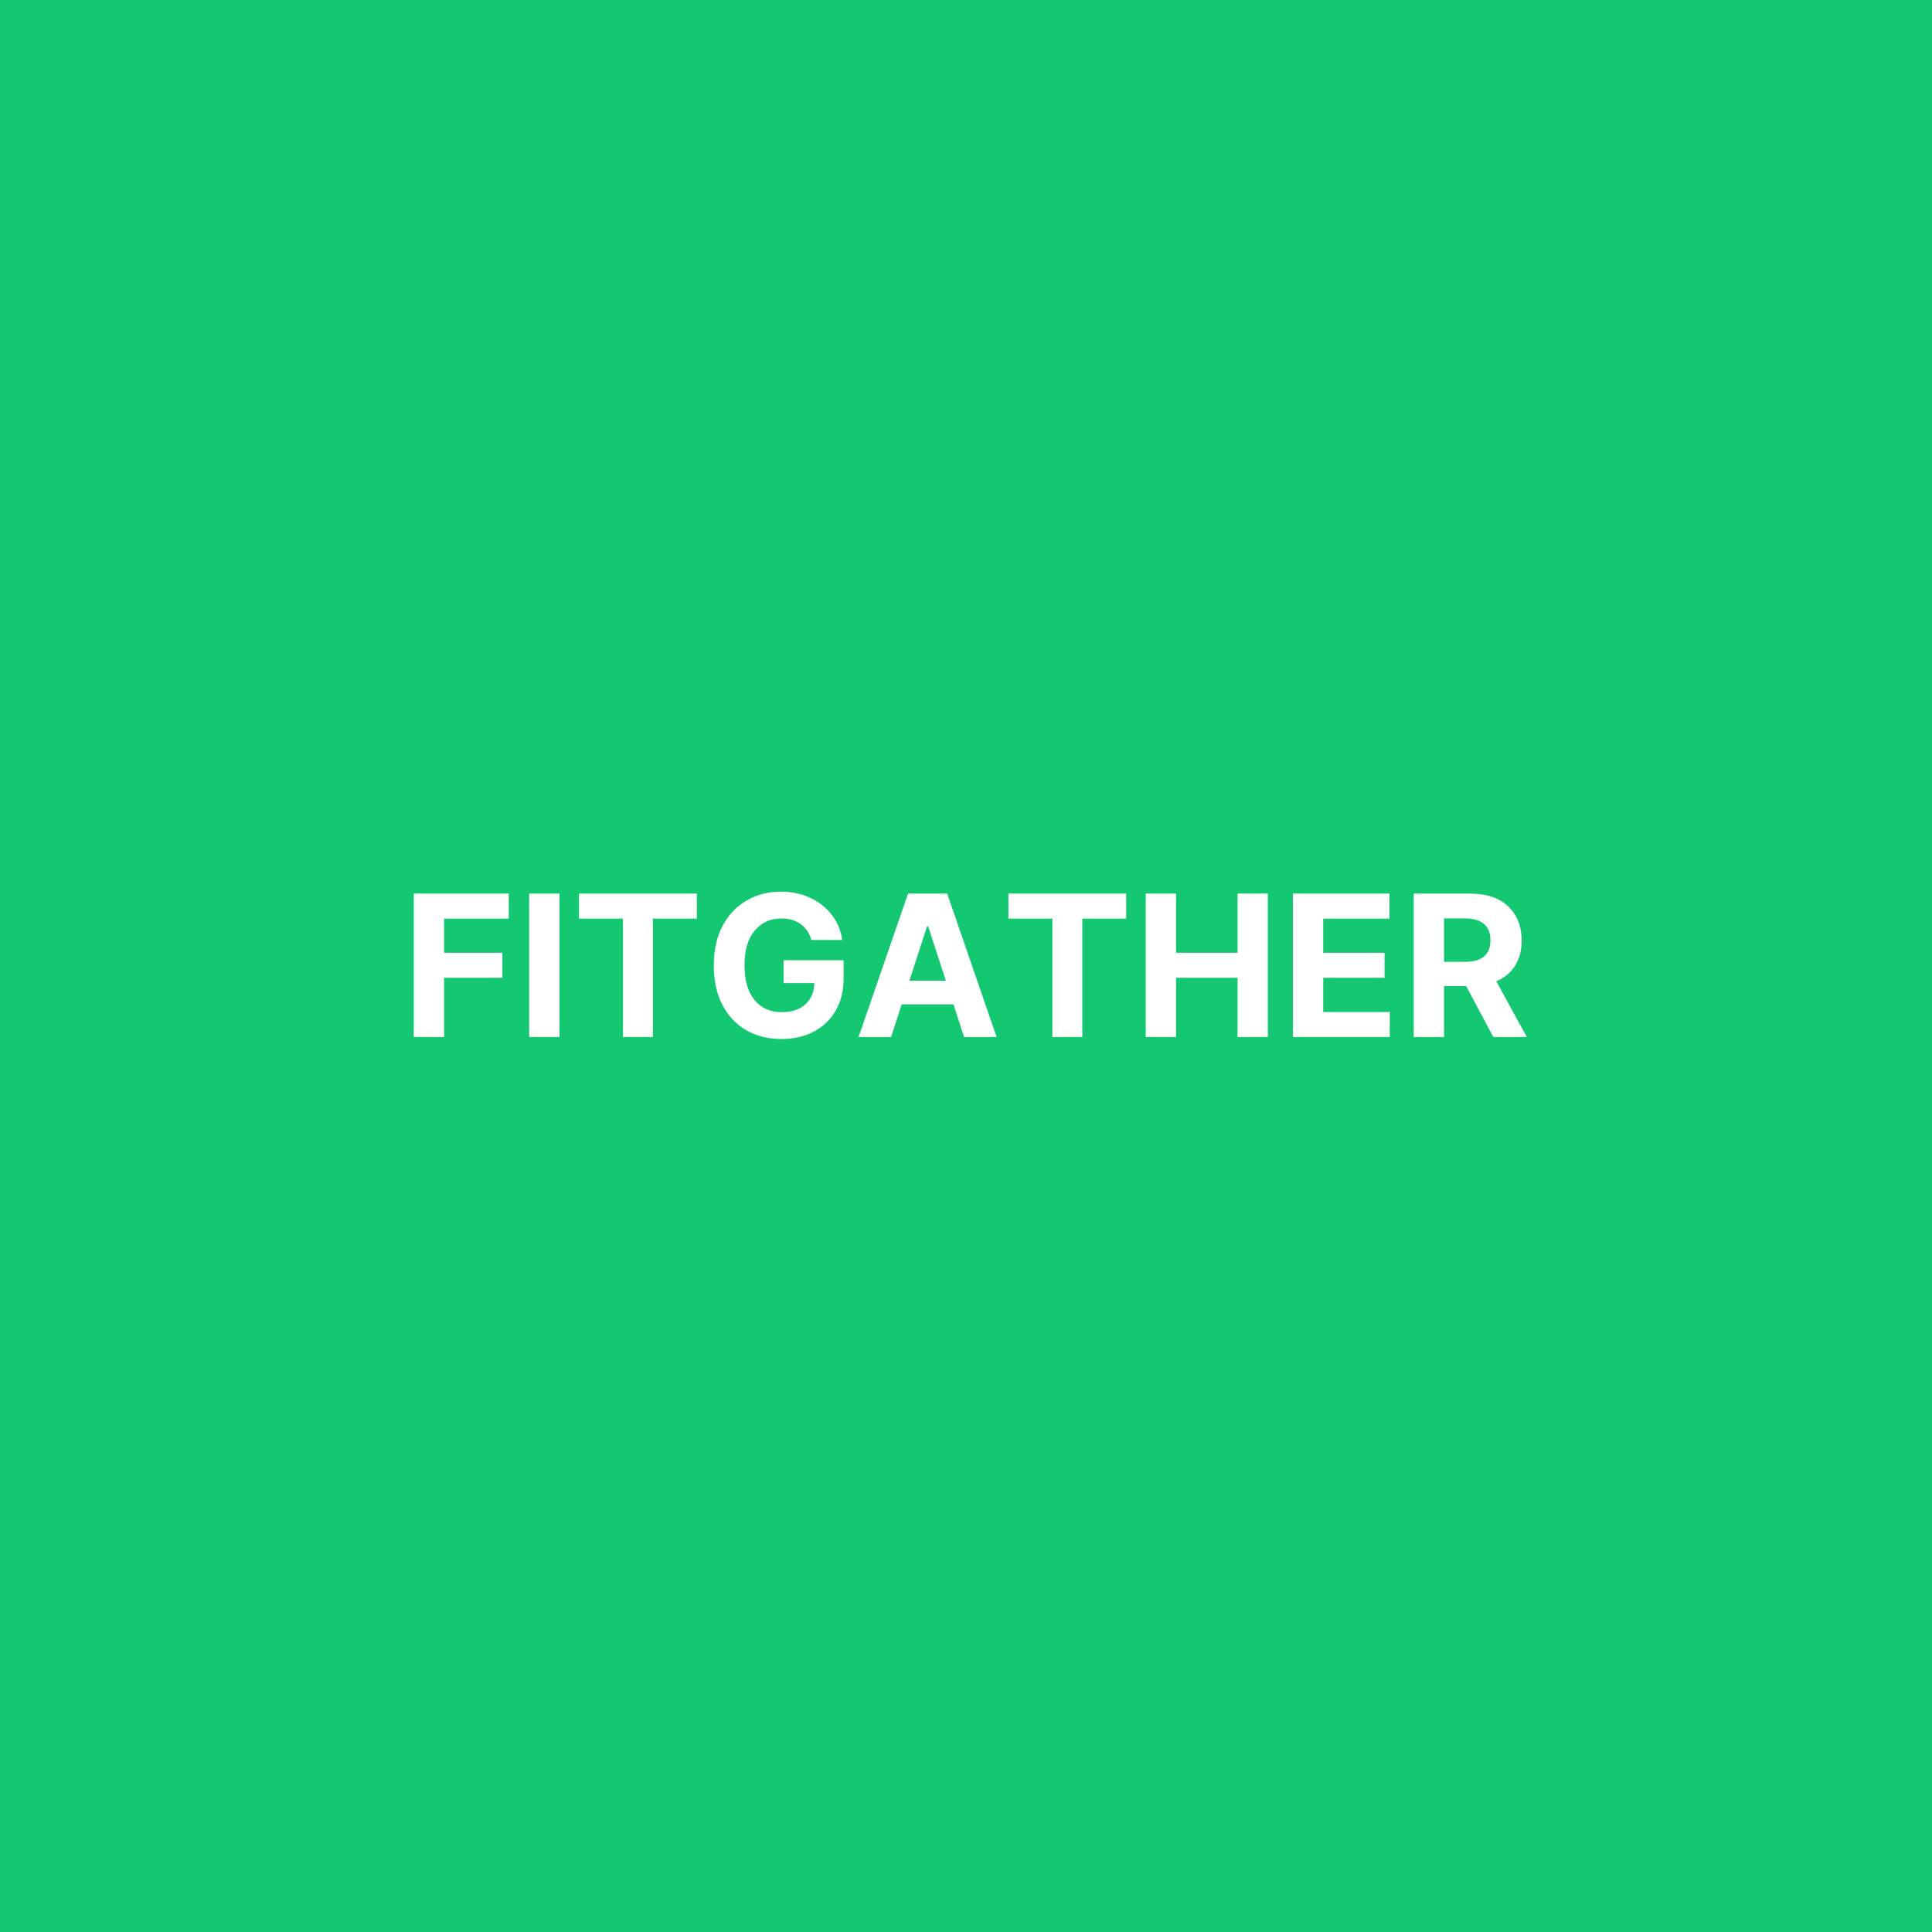 <svg xmlns="http://www.w3.org/2000/svg" xmlns:xlink="http://www.w3.org/1999/xlink" width="500" zoomAndPan="magnify" viewBox="0 0 375 375" height="500" preserveAspectRatio="xMidYMid meet" version="1.0"><defs><g/></defs><rect x="-37.5" width="450" fill="#ffffff" y="-37.5" height="450" fill-opacity="1"/><rect x="-37.5" width="450" fill="#13c871" y="-37.5" height="450" fill-opacity="1"/><g fill="#ffffff" fill-opacity="1"><g transform="translate(77.892, 201.289)"><g><path d="M 2.422 0 L 2.422 -27.844 L 20.859 -27.844 L 20.859 -22.984 L 8.312 -22.984 L 8.312 -16.359 L 19.625 -16.359 L 19.625 -11.5 L 8.312 -11.5 L 8.312 0 Z M 2.422 0 "/></g></g></g><g fill="#ffffff" fill-opacity="1"><g transform="translate(100.285, 201.289)"><g><path d="M 8.312 -27.844 L 8.312 0 L 2.422 0 L 2.422 -27.844 Z M 8.312 -27.844 "/></g></g></g><g fill="#ffffff" fill-opacity="1"><g transform="translate(111.026, 201.289)"><g><path d="M 1.359 -22.984 L 1.359 -27.844 L 24.219 -27.844 L 24.219 -22.984 L 15.703 -22.984 L 15.703 0 L 9.891 0 L 9.891 -22.984 Z M 1.359 -22.984 "/></g></g></g><g fill="#ffffff" fill-opacity="1"><g transform="translate(136.614, 201.289)"><g><path d="M 20.875 -18.844 C 20.508 -20.145 19.82 -21.164 18.812 -21.906 C 17.812 -22.645 16.555 -23.016 15.047 -23.016 C 12.922 -23.016 11.195 -22.227 9.875 -20.656 C 8.551 -19.082 7.891 -16.848 7.891 -13.953 C 7.891 -11.035 8.535 -8.785 9.828 -7.203 C 11.129 -5.617 12.891 -4.828 15.109 -4.828 C 17.066 -4.828 18.602 -5.336 19.719 -6.359 C 20.832 -7.379 21.41 -8.75 21.453 -10.469 L 15.469 -10.469 L 15.469 -14.906 L 27.125 -14.906 L 27.125 -11.391 C 27.125 -8.953 26.602 -6.852 25.562 -5.094 C 24.531 -3.332 23.109 -1.977 21.297 -1.031 C 19.492 -0.094 17.422 0.375 15.078 0.375 C 12.461 0.375 10.164 -0.195 8.188 -1.344 C 6.219 -2.5 4.68 -4.145 3.578 -6.281 C 2.484 -8.414 1.938 -10.953 1.938 -13.891 C 1.938 -16.898 2.508 -19.473 3.656 -21.609 C 4.812 -23.754 6.367 -25.391 8.328 -26.516 C 10.297 -27.648 12.504 -28.219 14.953 -28.219 C 17.055 -28.219 18.957 -27.816 20.656 -27.016 C 22.363 -26.223 23.758 -25.117 24.844 -23.703 C 25.938 -22.297 26.609 -20.676 26.859 -18.844 Z M 20.875 -18.844 "/></g></g></g><g fill="#ffffff" fill-opacity="1"><g transform="translate(165.738, 201.289)"><g><path d="M 7.219 0 L 0.906 0 L 10.516 -27.844 L 18.109 -27.844 L 27.703 0 L 21.391 0 L 19.328 -6.344 L 9.281 -6.344 Z M 10.781 -10.938 L 17.844 -10.938 L 14.422 -21.484 L 14.203 -21.484 Z M 10.781 -10.938 "/></g></g></g><g fill="#ffffff" fill-opacity="1"><g transform="translate(194.371, 201.289)"><g><path d="M 1.359 -22.984 L 1.359 -27.844 L 24.219 -27.844 L 24.219 -22.984 L 15.703 -22.984 L 15.703 0 L 9.891 0 L 9.891 -22.984 Z M 1.359 -22.984 "/></g></g></g><g fill="#ffffff" fill-opacity="1"><g transform="translate(219.96, 201.289)"><g><path d="M 2.422 0 L 2.422 -27.844 L 8.312 -27.844 L 8.312 -16.359 L 20.25 -16.359 L 20.25 -27.844 L 26.125 -27.844 L 26.125 0 L 20.25 0 L 20.25 -11.5 L 8.312 -11.5 L 8.312 0 Z M 2.422 0 "/></g></g></g><g fill="#ffffff" fill-opacity="1"><g transform="translate(248.525, 201.289)"><g><path d="M 2.422 0 L 2.422 -27.844 L 21.172 -27.844 L 21.172 -22.984 L 8.312 -22.984 L 8.312 -16.359 L 20.219 -16.359 L 20.219 -11.5 L 8.312 -11.5 L 8.312 -4.859 L 21.234 -4.859 L 21.234 0 Z M 2.422 0 "/></g></g></g><g fill="#ffffff" fill-opacity="1"><g transform="translate(271.979, 201.289)"><g><path d="M 2.422 0 L 2.422 -27.844 L 13.406 -27.844 C 16.562 -27.844 19.008 -27.016 20.75 -25.359 C 22.5 -23.711 23.375 -21.508 23.375 -18.75 C 23.375 -16.844 22.953 -15.211 22.109 -13.859 C 21.266 -12.516 20.047 -11.504 18.453 -10.828 L 24.375 0 L 17.875 0 L 12.609 -9.875 L 8.312 -9.875 L 8.312 0 Z M 8.312 -14.594 L 12.297 -14.594 C 15.641 -14.594 17.312 -15.977 17.312 -18.75 C 17.312 -21.602 15.633 -23.031 12.281 -23.031 L 8.312 -23.031 Z M 8.312 -14.594 "/></g></g></g></svg>